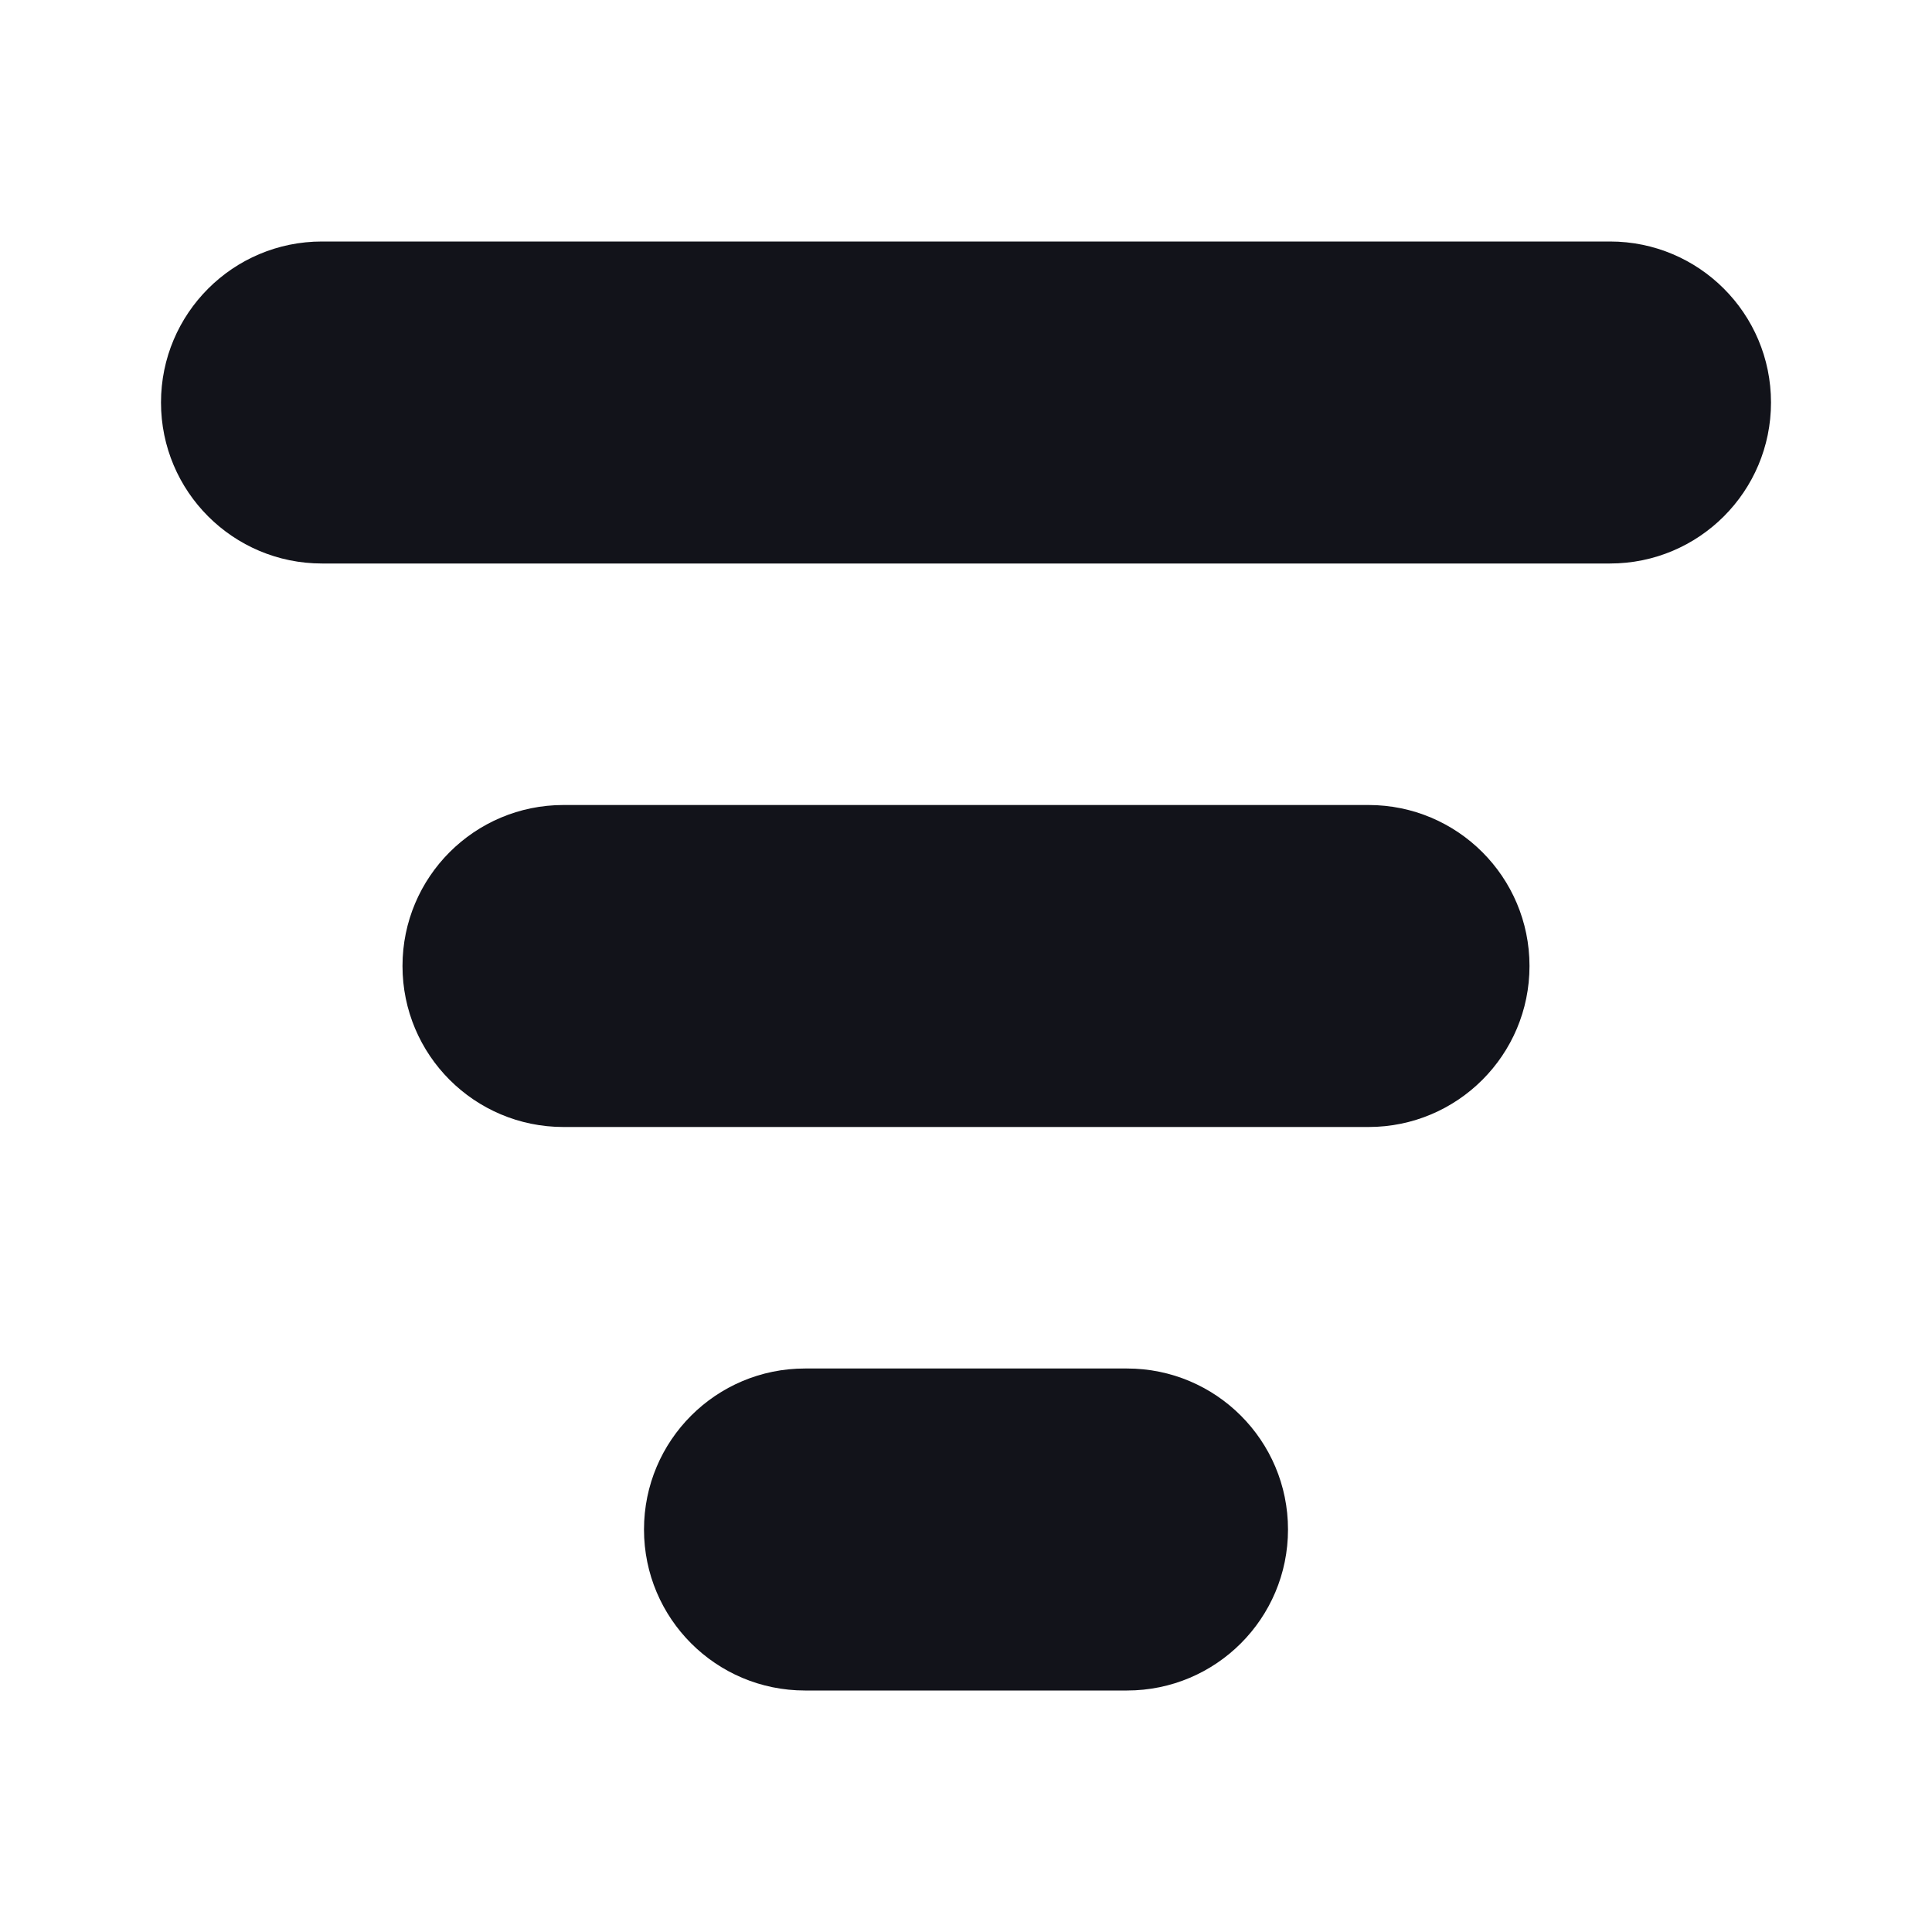 <svg width="24" height="24" viewBox="0 0 24 24" fill="none" xmlns="http://www.w3.org/2000/svg">
<path d="M2 5C2 3.895 2.895 3 4 3H20C21.105 3 22 3.895 22 5V5C22 6.105 21.105 7 20 7H4C2.895 7 2 6.105 2 5V5Z" fill="#12131A"/>
<path d="M5 12C5 10.895 5.895 10 7 10H17C18.105 10 19 10.895 19 12V12C19 13.105 18.105 14 17 14H7C5.895 14 5 13.105 5 12V12Z" fill="#12131A"/>
<path d="M8 19C8 17.895 8.895 17 10 17H14C15.105 17 16 17.895 16 19V19C16 20.105 15.105 21 14 21H10C8.895 21 8 20.105 8 19V19Z" fill="#12131A"/>
</svg>
